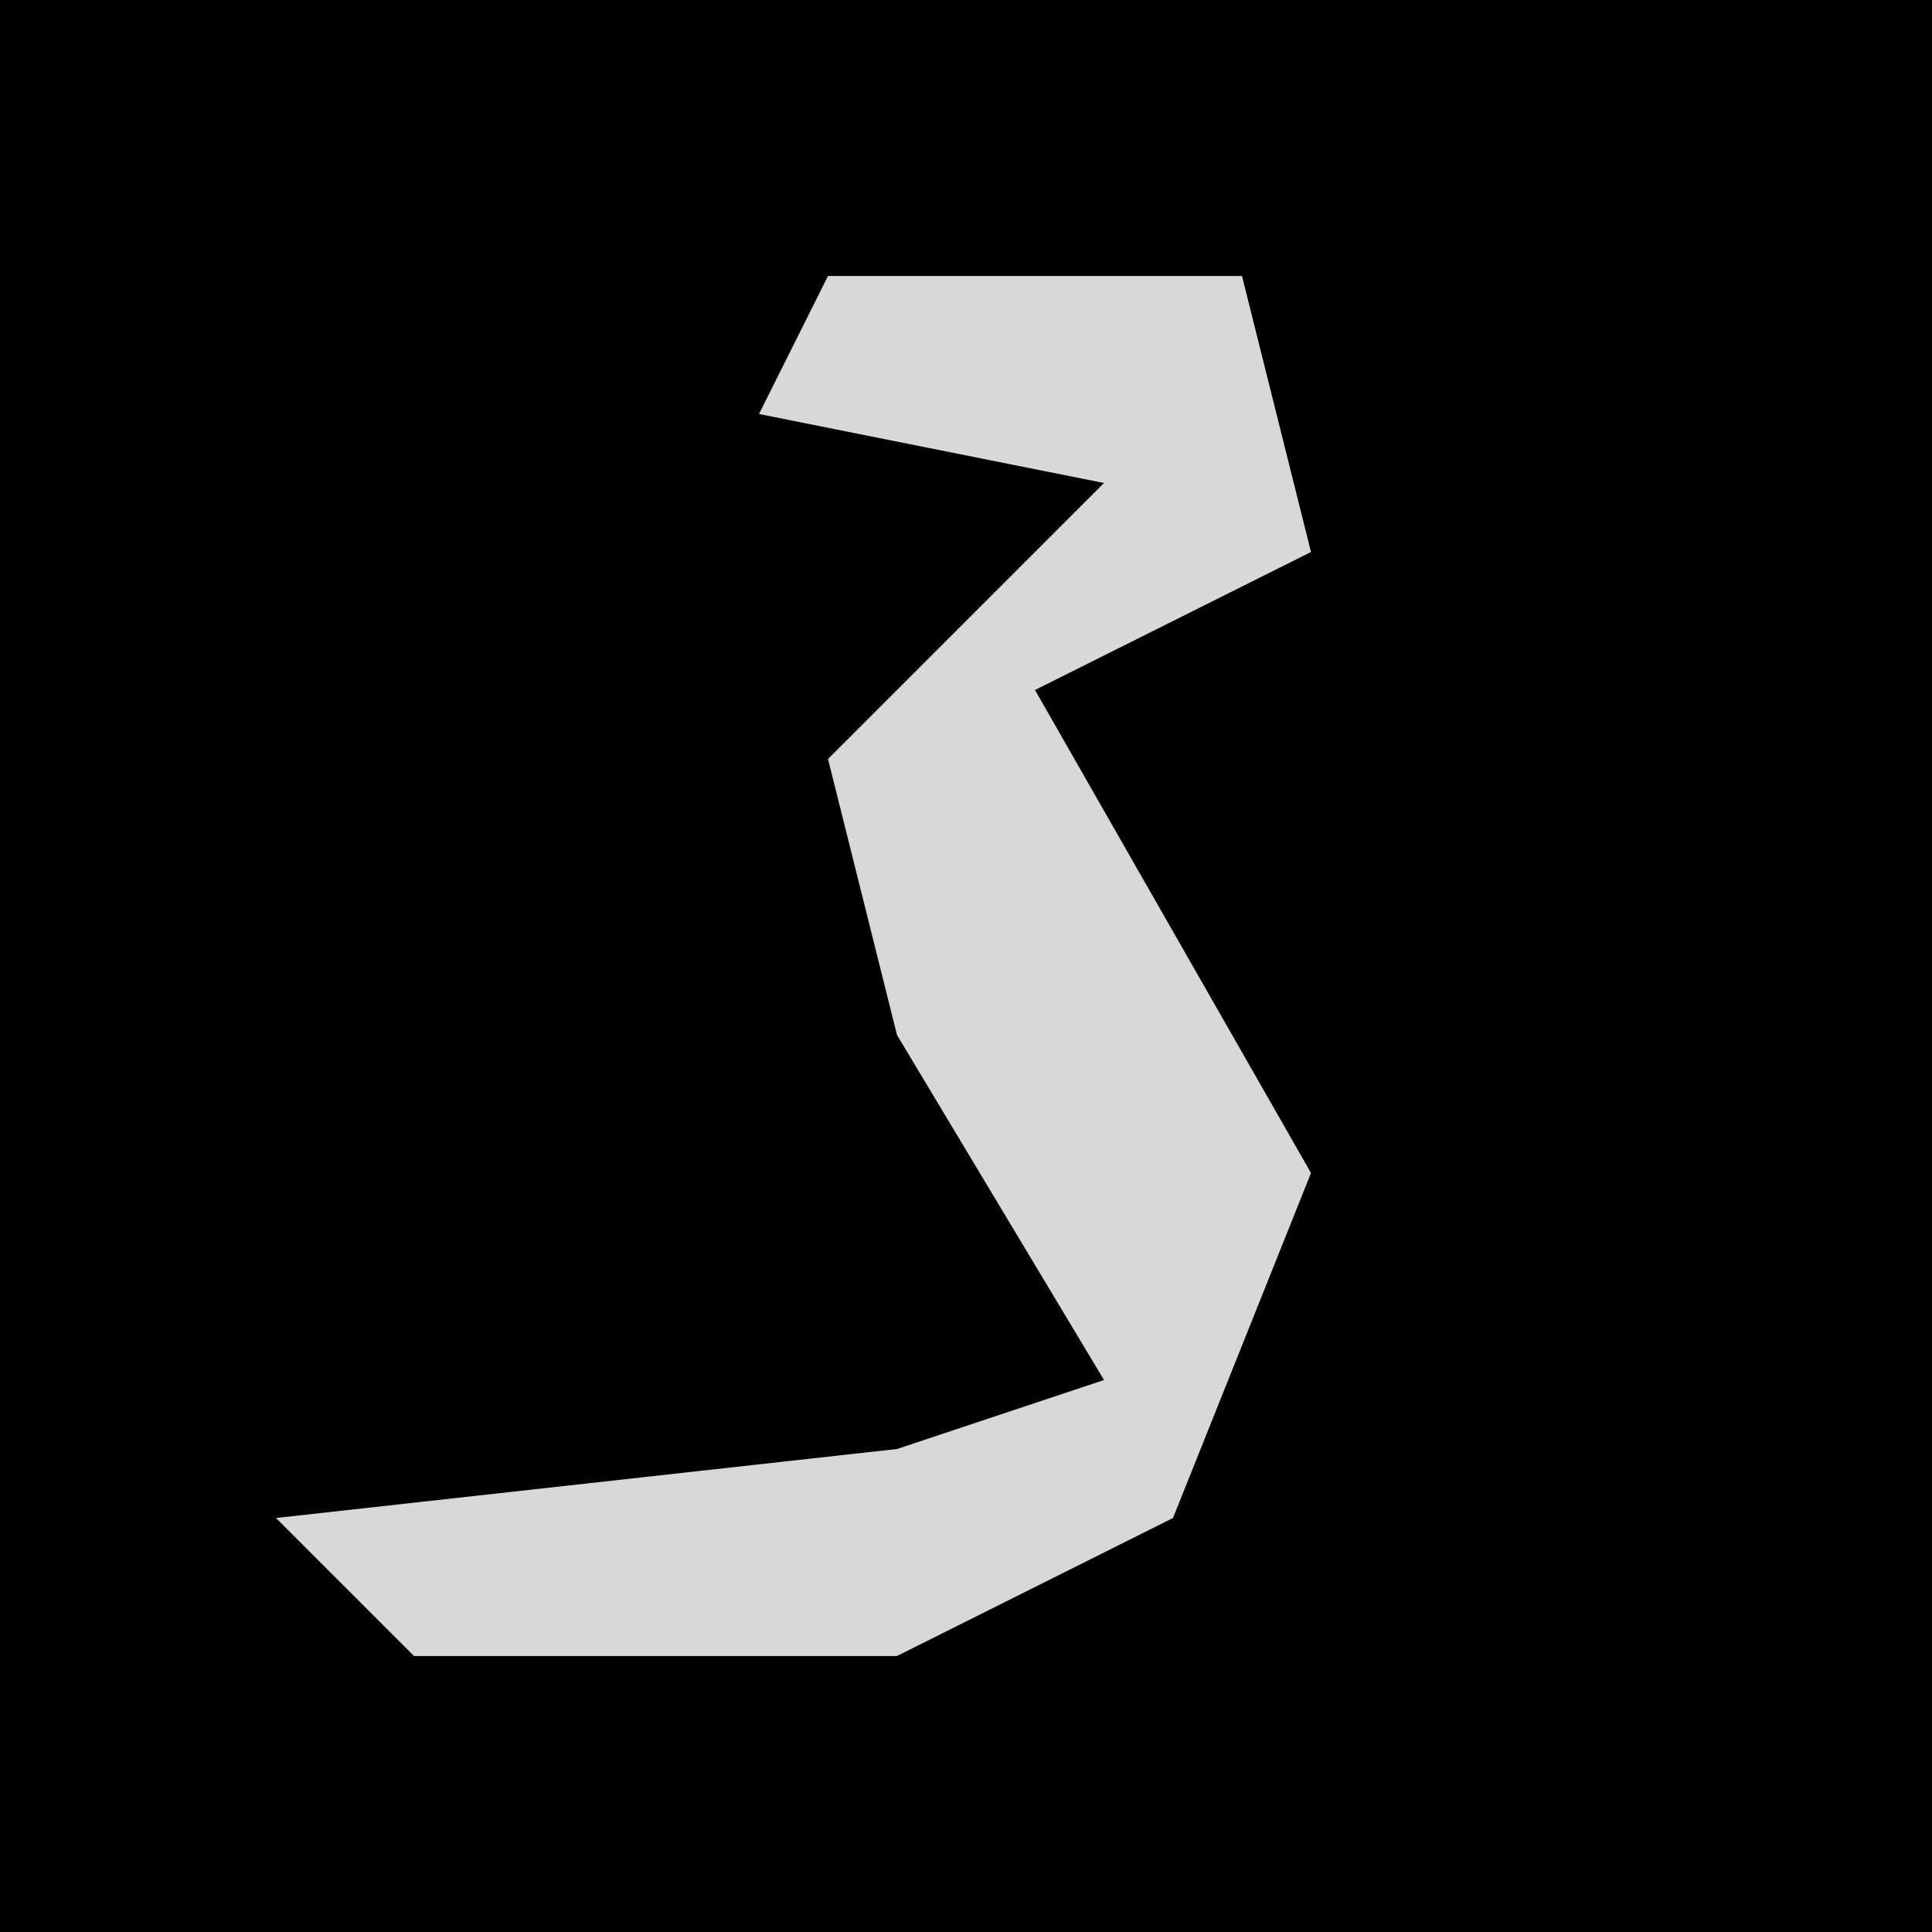 <?xml version="1.0" encoding="UTF-8"?>
<svg version="1.1" xmlns="http://www.w3.org/2000/svg" width="28" height="28">
<path d="M0,0 L28,0 L28,28 L0,28 Z " fill="#000000" transform="translate(0,0)"/>
<path d="M0,0 L6,0 L7,4 L3,6 L7,13 L5,18 L1,20 L-6,20 L-8,18 L1,17 L4,16 L1,11 L0,7 L4,3 L-1,2 Z " fill="#D8D8D8" transform="translate(12,4)"/>
</svg>
